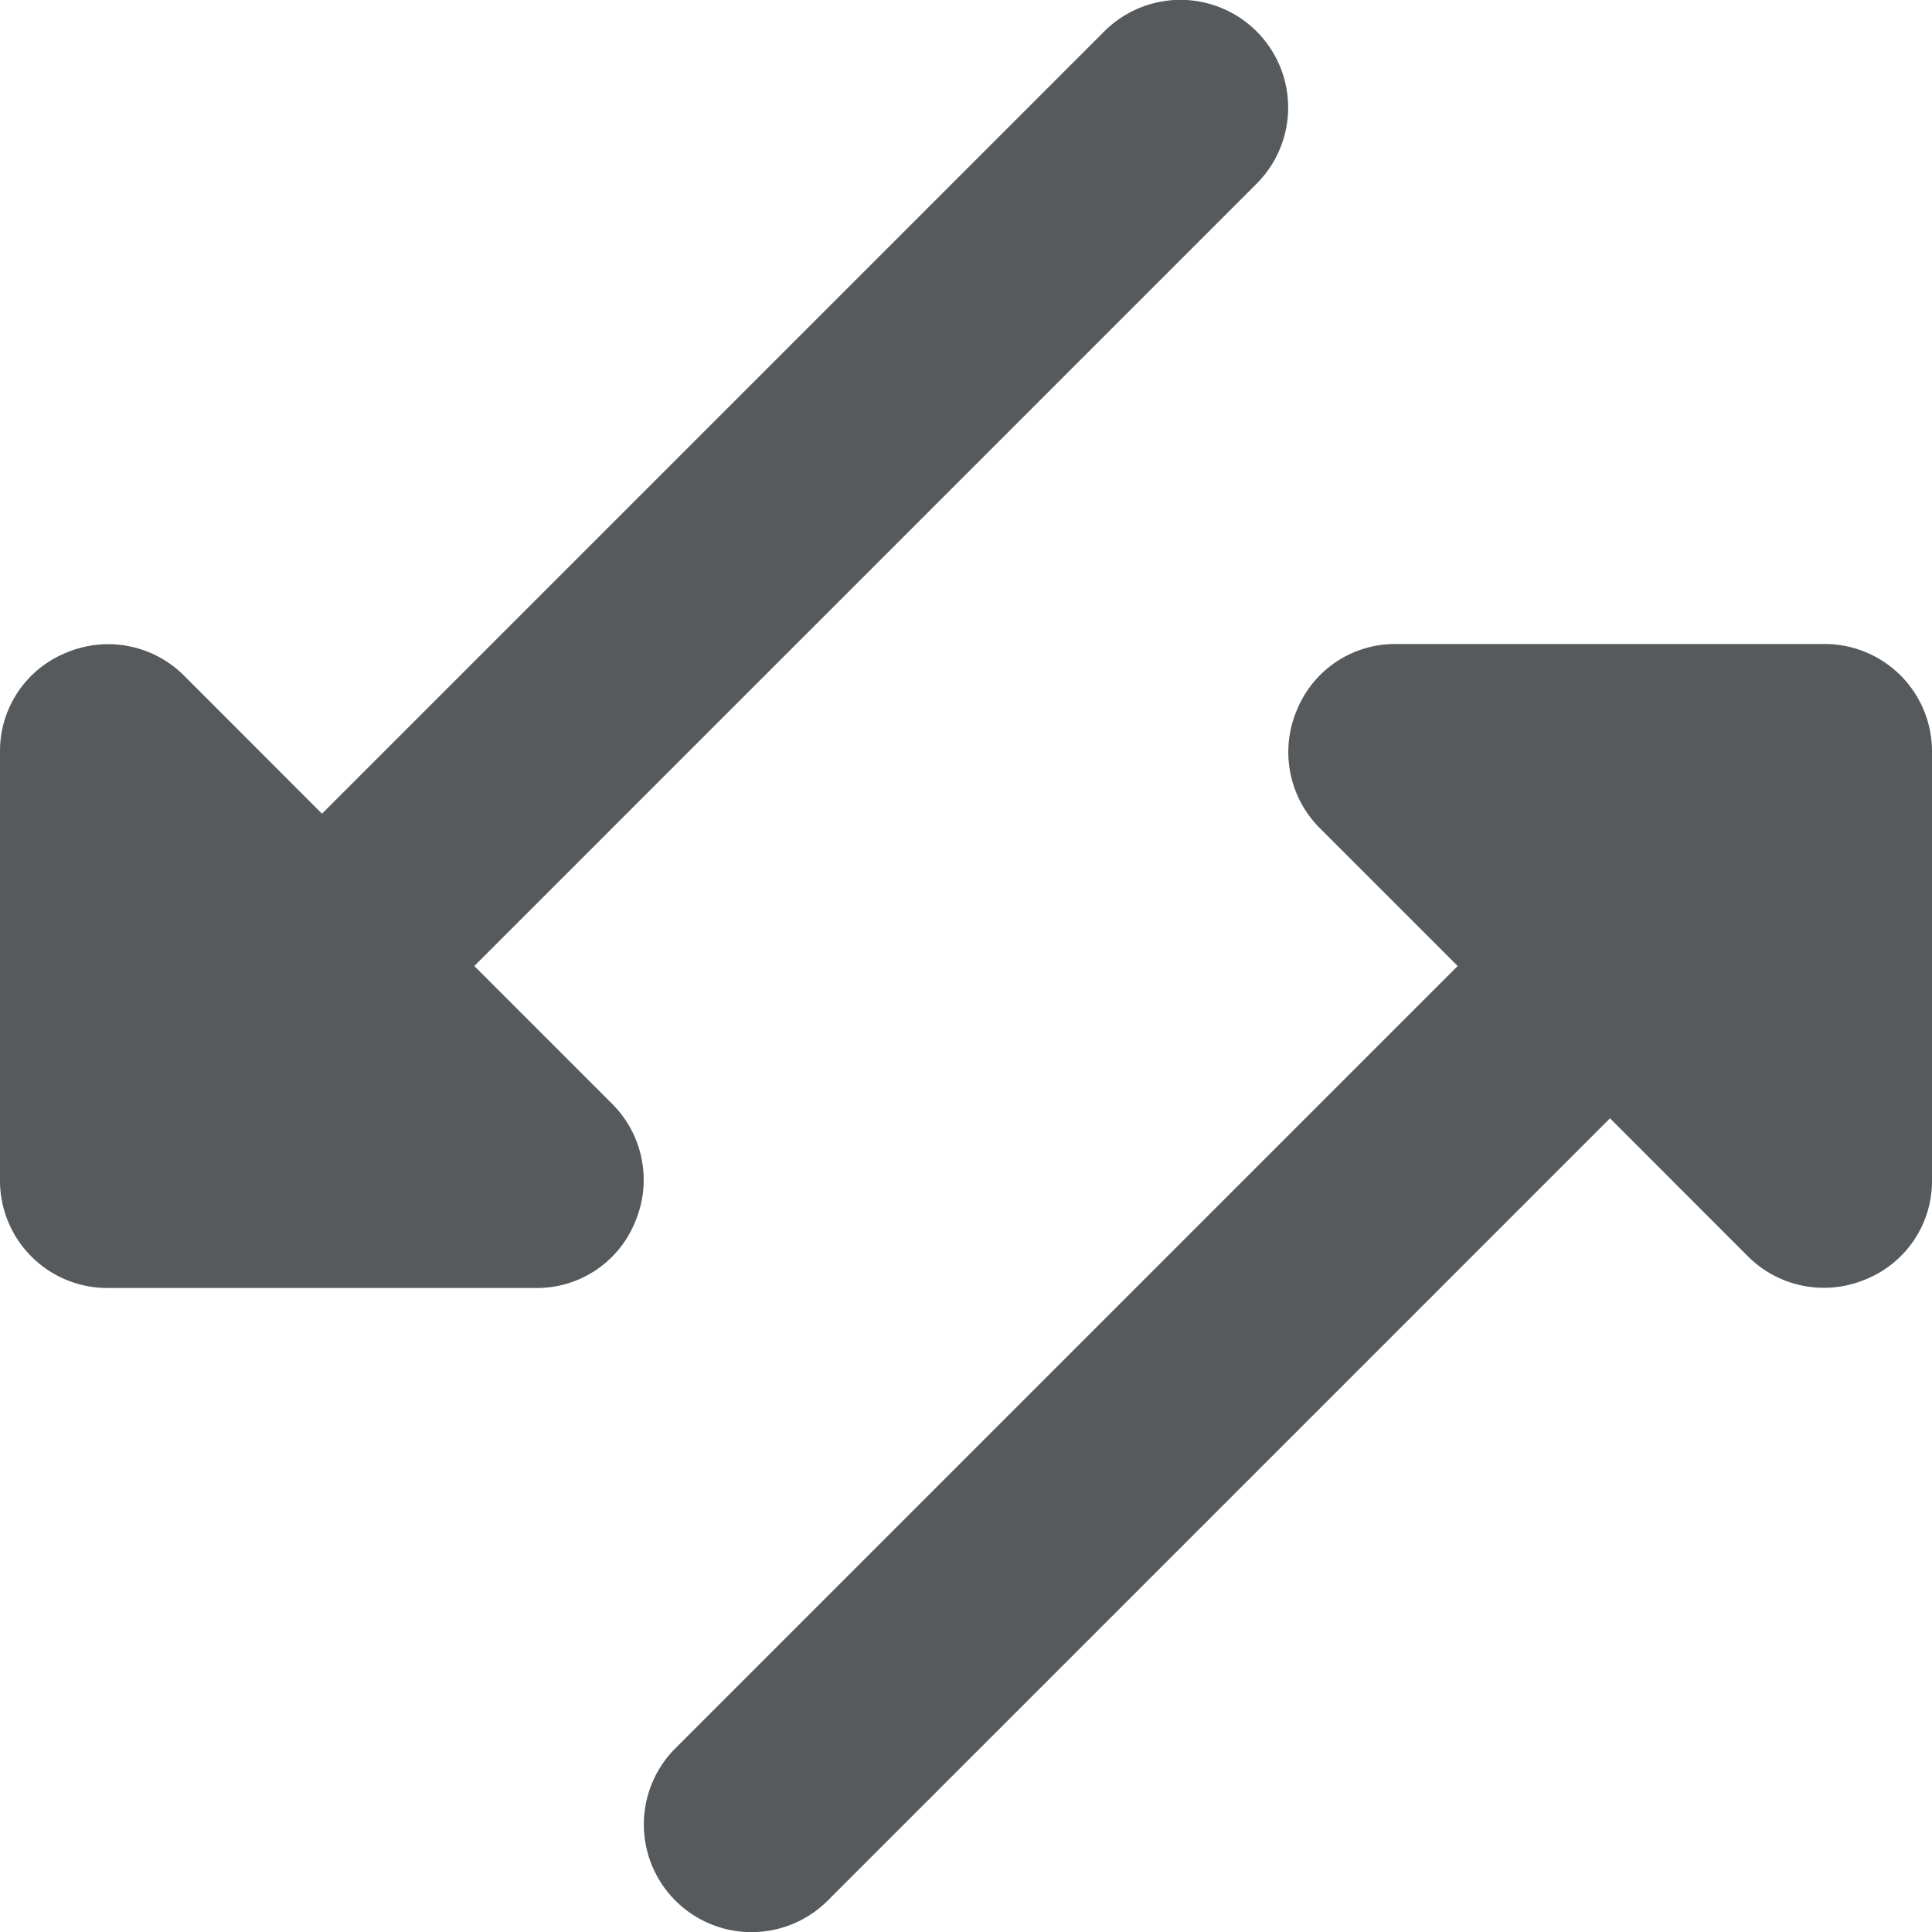 <svg xmlns="http://www.w3.org/2000/svg" height="18" width="18" viewBox="0 0 18 18">
    <path d="M11.707 1.712l-4 4L4.419 9l1.29 1.29a1 1 0 0 1 .21 1.09A.987.987 0 0 1 5 12H1a1 1 0 0 1-1-1V7a.987.987 0 0 1 .62-.92 1 1 0 0 1 1.09.21L3 7.581l3.289-3.289 4-4a1.003 1.003 0 0 1 1.418 1.42zM6.293 16.288l4-4L13.581 9l-1.29-1.29a1 1 0 0 1-.21-1.09A.987.987 0 0 1 13 6h4a1 1 0 0 1 1 1v4a.987.987 0 0 1-.62.92 1 1 0 0 1-1.09-.21L15 10.419l-3.289 3.289-4 4a1.003 1.003 0 0 1-1.418-1.42z" fill="#565a5c" fill-rule="evenodd"/>
</svg>
